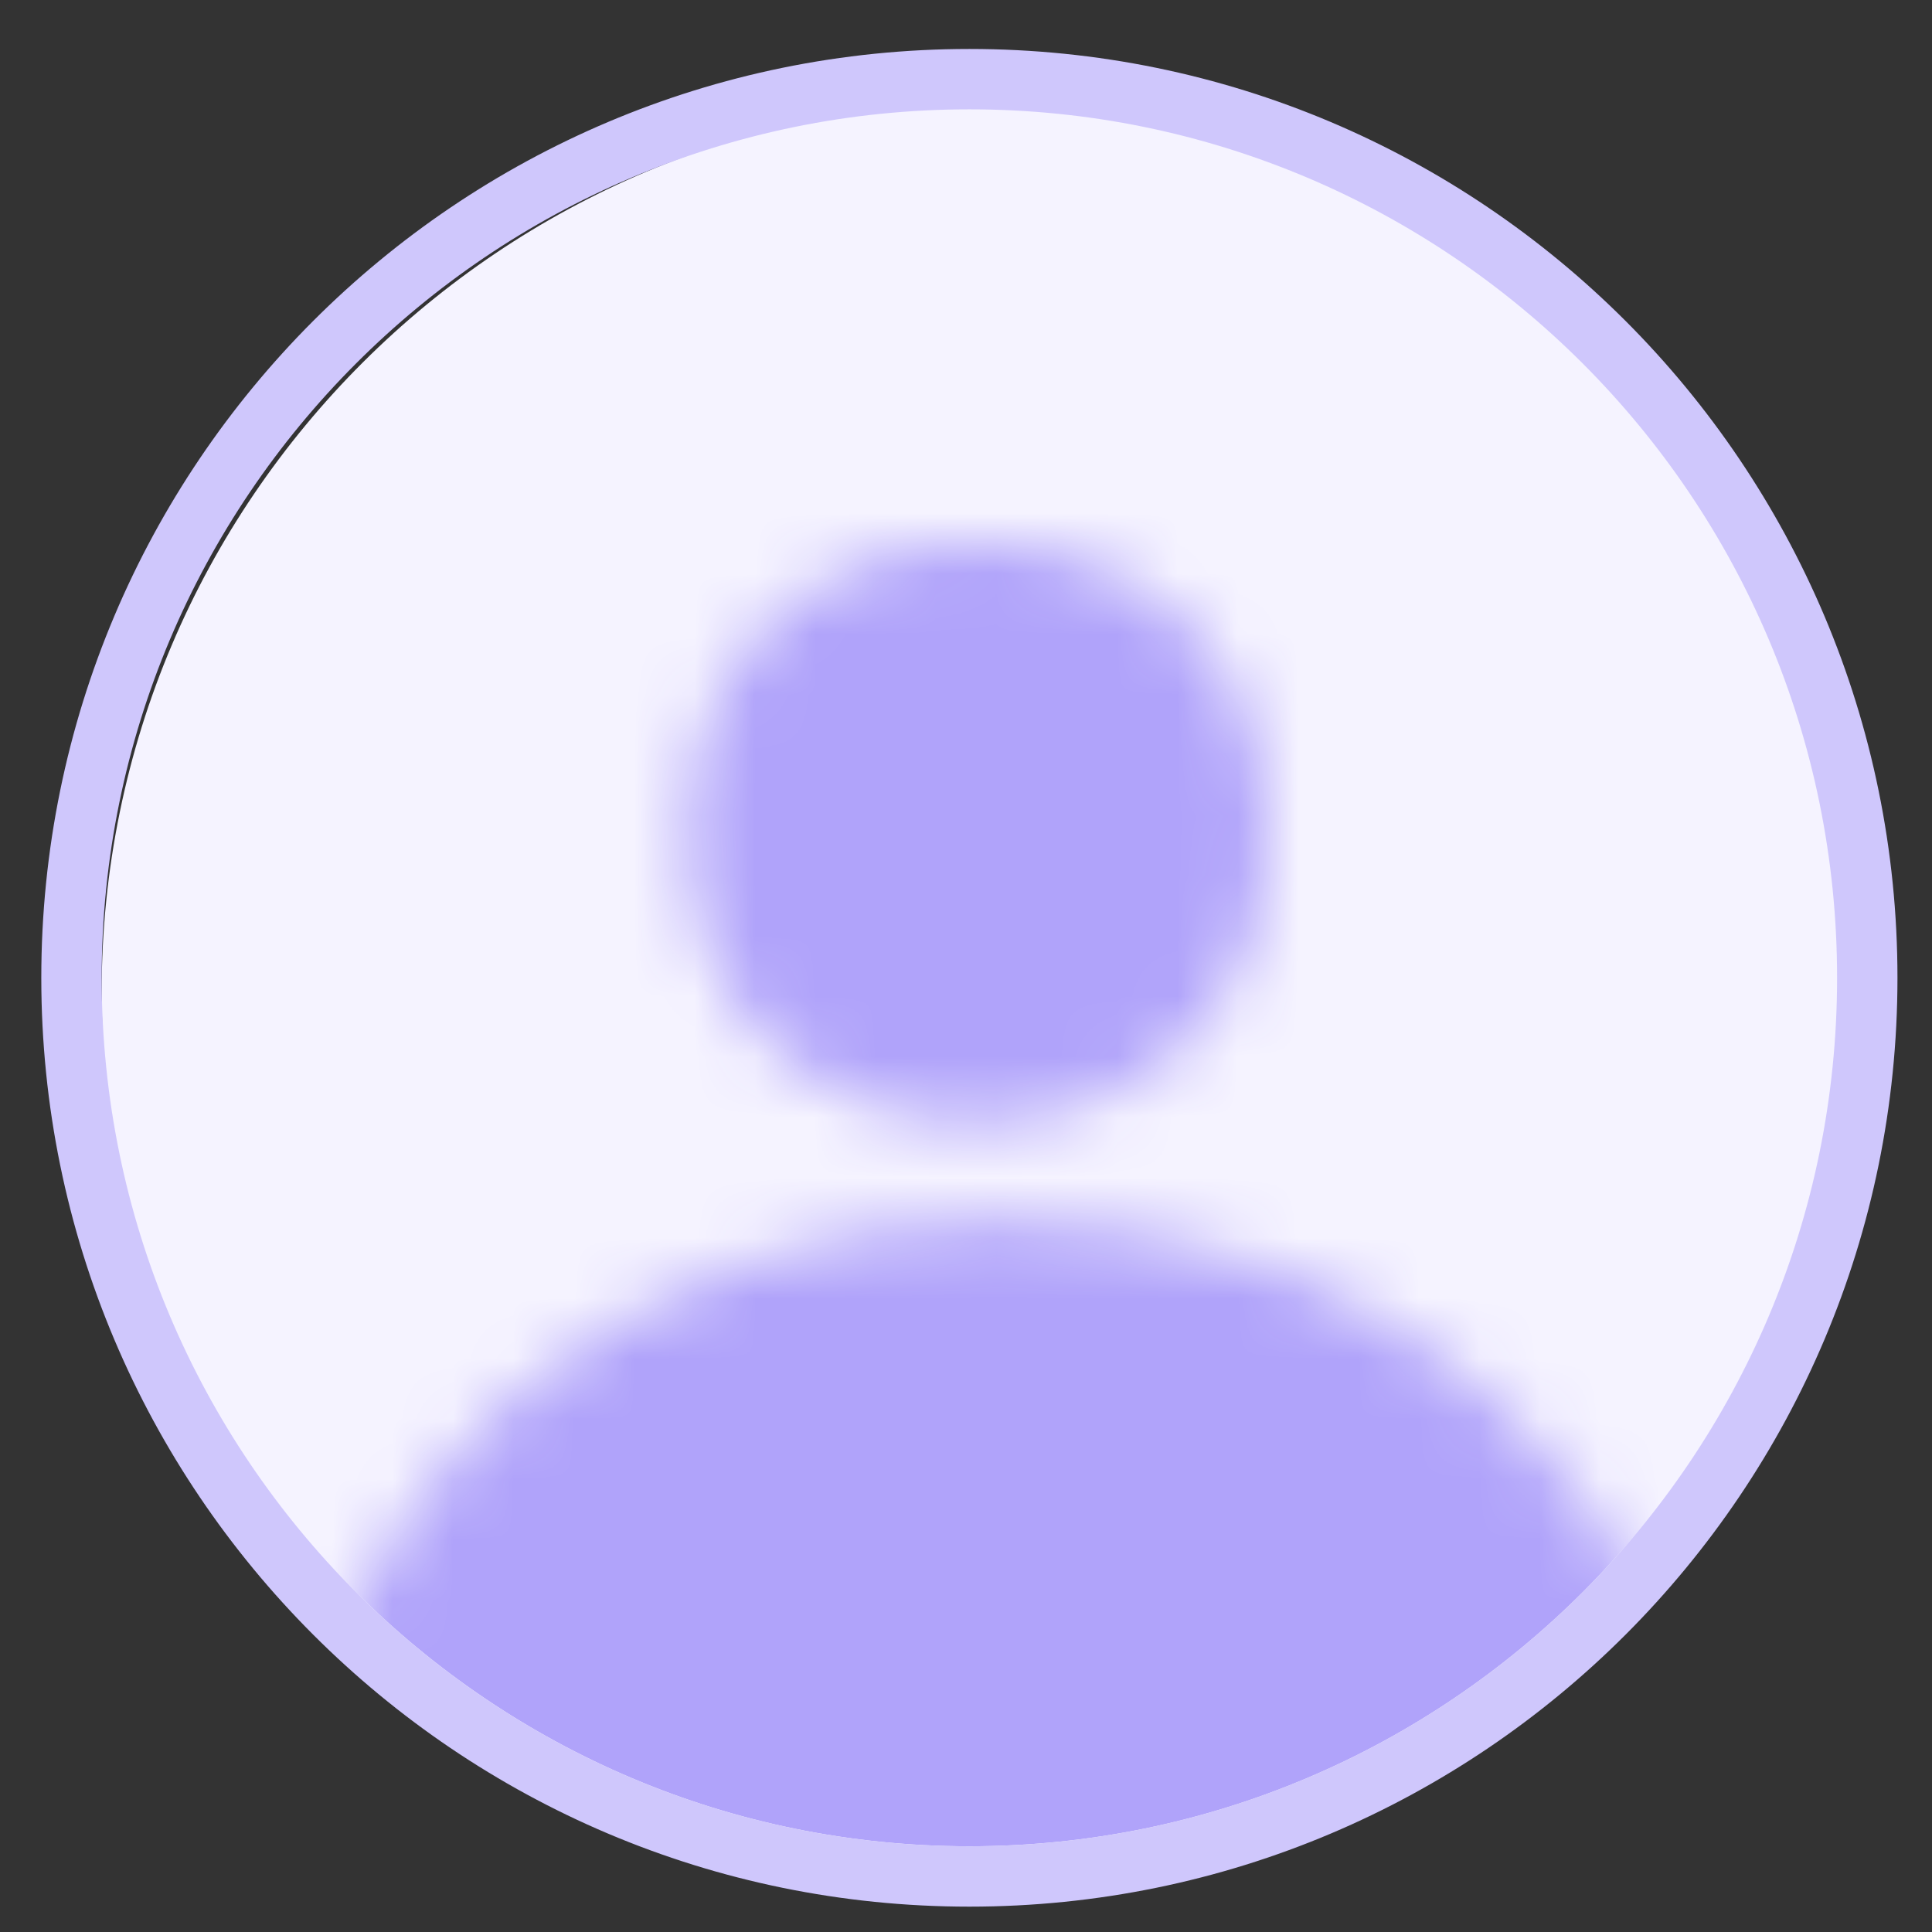 <svg width="32" height="32" viewBox="0 0 32 32" fill="none" xmlns="http://www.w3.org/2000/svg">
<rect x="0" y="0" width="32" height="32" fill="#333333" stroke="none"/>
<g clip-path="url(#clip0_1356_10213)">
<path d="M16.462 31.158C24.623 31.158 31.239 24.56 31.239 16.421C31.239 8.282 24.623 1.684 16.462 1.684C8.3 1.684 1.684 8.282 1.684 16.421C1.684 24.56 8.3 31.158 16.462 31.158Z" fill="#F5F3FF"/>
<mask id="mask0_1356_10213" style="mask-type:alpha" maskUnits="userSpaceOnUse" x="5" y="8" width="24" height="33">
<ellipse cx="16.19" cy="13.8" rx="4.796" ry="4.8" fill="#5AC4B1"/>
<ellipse cx="16.59" cy="30.6" rx="11.59" ry="10.4" fill="#5AC4B1"/>
</mask>
<g mask="url(#mask0_1356_10213)">
<path d="M16.056 30.58C23.994 30.58 30.428 24.14 30.428 16.196C30.428 8.251 23.994 1.811 16.056 1.811C8.119 1.811 1.685 8.251 1.685 16.196C1.685 24.14 8.119 30.58 16.056 30.58Z" fill="#B0A3FA"/>
</g>
<path d="M16.056 31.08C24.27 31.08 30.928 24.416 30.928 16.196C30.928 7.975 24.27 1.311 16.056 1.311C7.842 1.311 1.184 7.975 1.184 16.196C1.184 24.416 7.842 31.08 16.056 31.08Z" stroke="#CFC7FC"/>
</g>
<defs>
<clipPath id="clip0_1356_10213">
<rect width="32" height="32" fill="white"/>
</clipPath>
</defs>
</svg>

